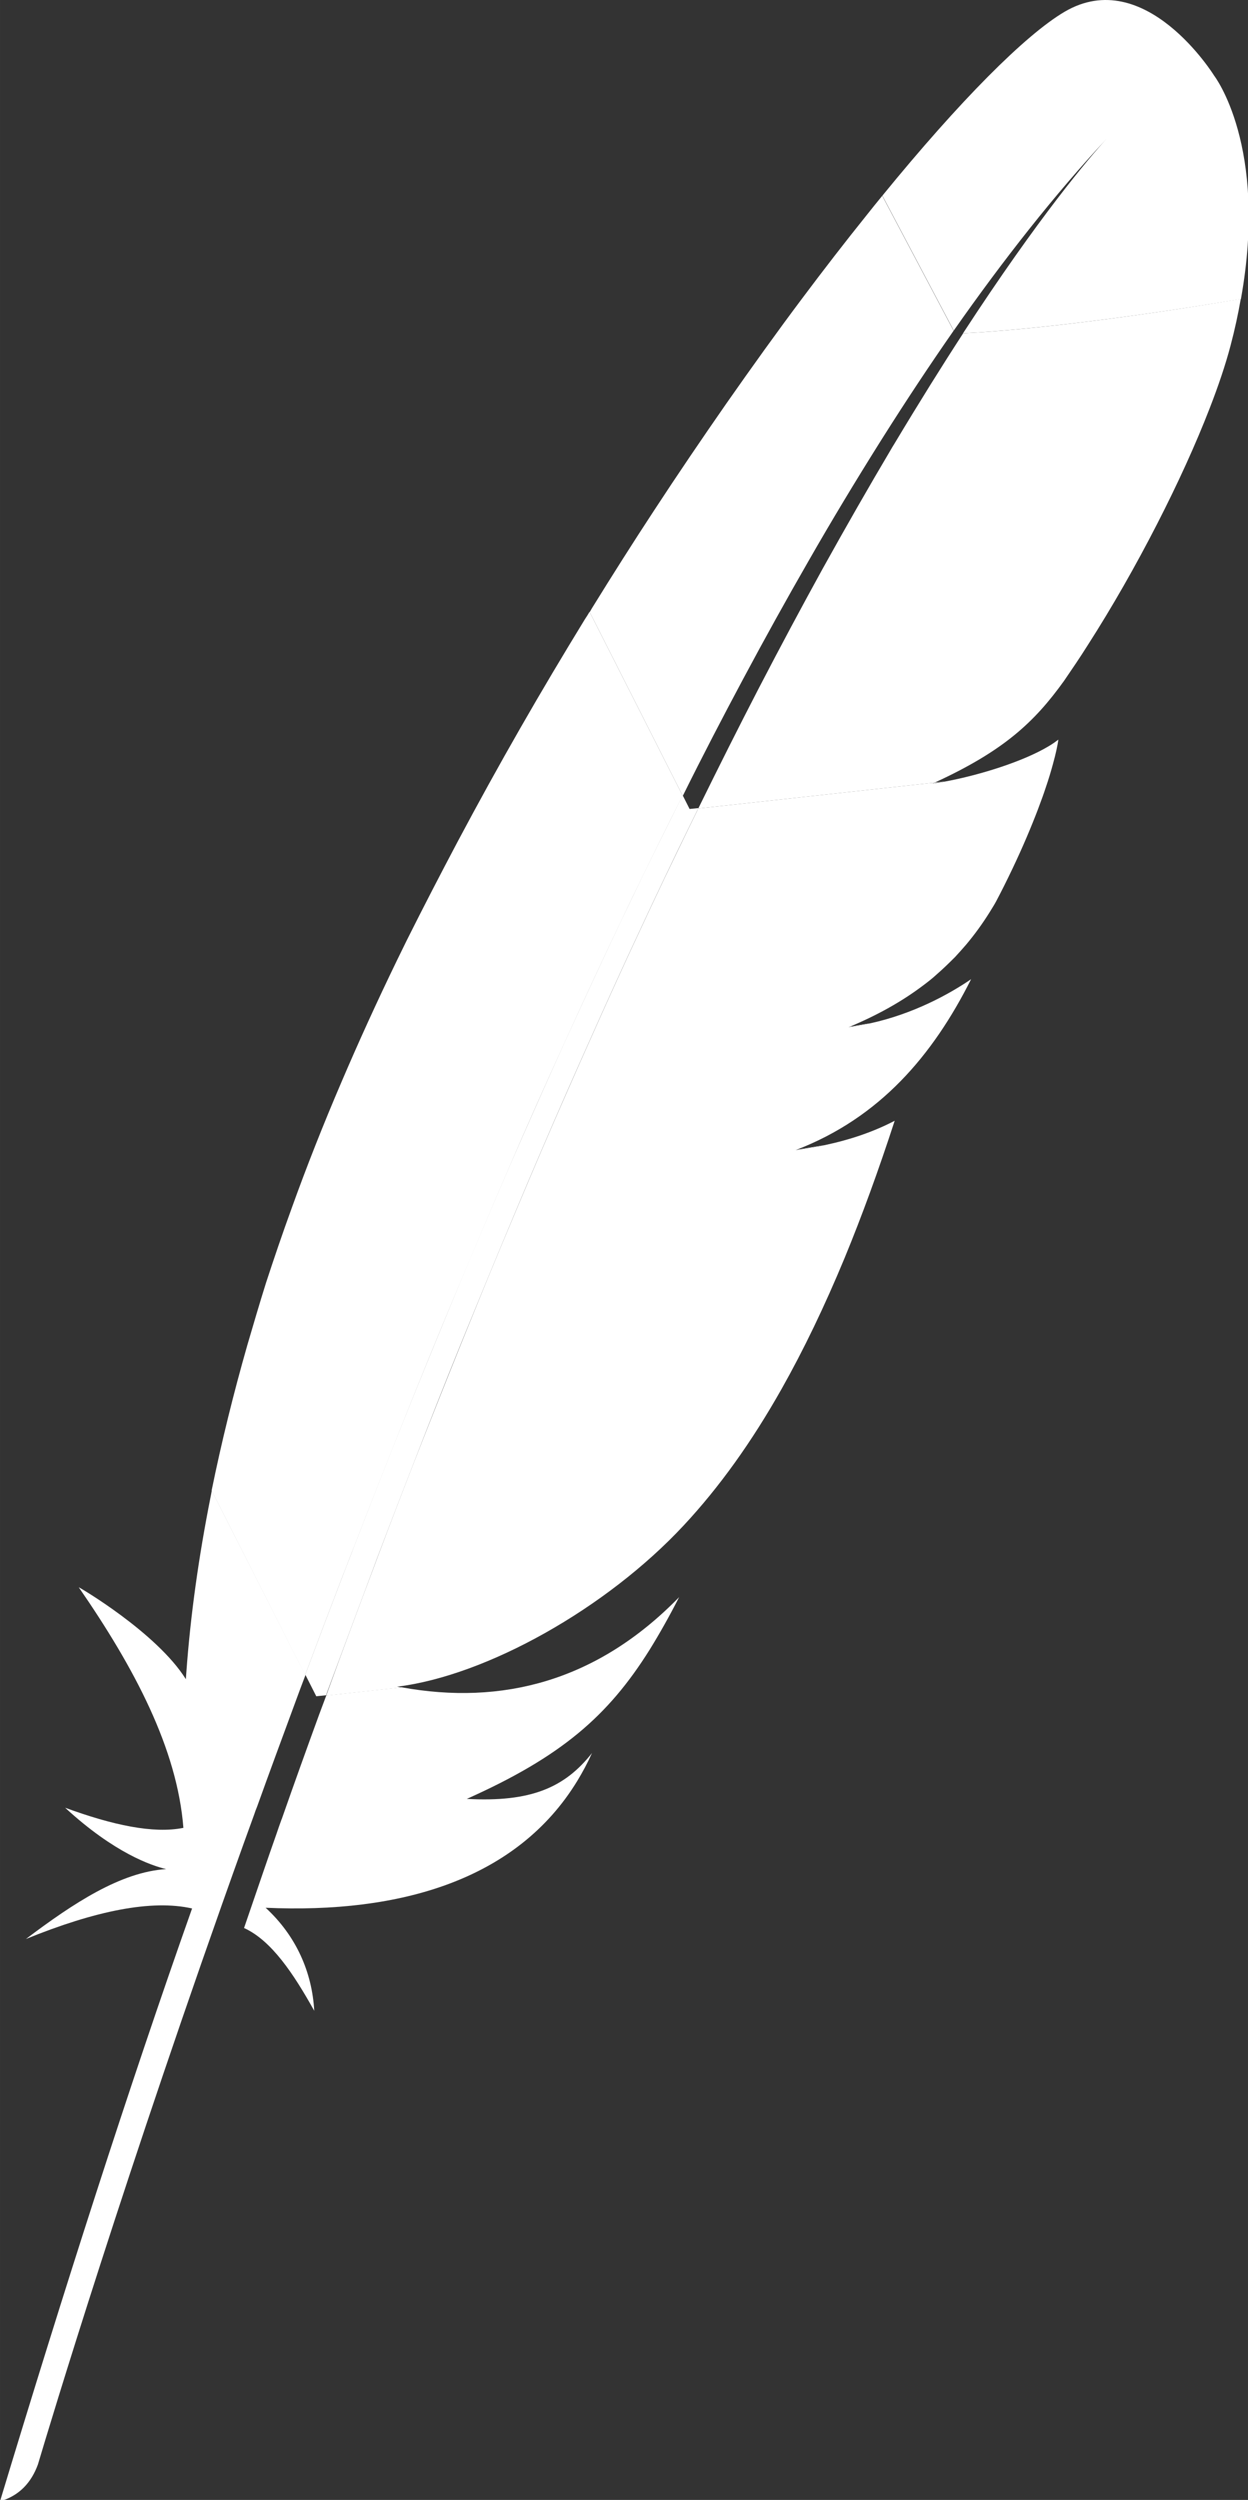 <?xml version="1.0" encoding="UTF-8" standalone="no"?>
<!-- Created with Inkscape (http://www.inkscape.org/) -->

<svg
   xmlns:dc="http://purl.org/dc/elements/1.1/"
   xmlns:cc="http://creativecommons.org/ns#"
   xmlns:rdf="http://www.w3.org/1999/02/22-rdf-syntax-ns#"
   xmlns:svg="http://www.w3.org/2000/svg"
   xmlns="http://www.w3.org/2000/svg"
   xmlns:sodipodi="http://sodipodi.sourceforge.net/DTD/sodipodi-0.dtd"
   xmlns:inkscape="http://www.inkscape.org/namespaces/inkscape"
   width="108.038mm"
   height="216.417mm"
   viewBox="0 0 382.81 766.833"
   id="svg2"
   version="1.1"
   inkscape:version="0.91 r13725"
   sodipodi:docname="featherglyph.svg">
  <rect x="0" y="0" width="382.81" height="766.833" fill="#333333" stroke="none"/>
  <defs
     id="defs4">
    <linearGradient
       id="SVGID_1_"
       gradientUnits="userSpaceOnUse"
       x1="-6873.648"
       y1="2774.3"
       x2="-6636.237"
       y2="2496.689"
       gradientTransform="matrix(0.434,-0.932,-0.932,-0.434,6223.476,-5052.743)">
      <stop
         offset="0"
         style="stop-color:#F59723"
         id="stop3172" />
      <stop
         offset="0.312"
         style="stop-color:#F69822"
         id="stop3174" />
      <stop
         offset="0.838"
         style="stop-color:#E87726"
         id="stop3176" />
    </linearGradient>
    <linearGradient
       id="SVGID_2_"
       gradientUnits="userSpaceOnUse"
       x1="-8630.72"
       y1="2804.961"
       x2="-6936.925"
       y2="2804.961"
       gradientTransform="matrix(0.434,-0.932,-0.932,-0.434,6223.476,-5052.743)">
      <stop
         offset="0.323"
         style="stop-color:#9C2063"
         id="stop3197" />
      <stop
         offset="0.63"
         style="stop-color:#C82037"
         id="stop3199" />
      <stop
         offset="0.751"
         style="stop-color:#CC2135"
         id="stop3201" />
      <stop
         offset="1"
         style="stop-color:#E87726"
         id="stop3203" />
    </linearGradient>
    <linearGradient
       id="SVGID_3_"
       gradientUnits="userSpaceOnUse"
       x1="-8426.256"
       y1="2635.284"
       x2="-7416.919"
       y2="2635.284"
       gradientTransform="matrix(0.434,-0.932,-0.932,-0.434,6223.476,-5052.743)">
      <stop
         offset="0"
         style="stop-color:#282661"
         id="stop3208" />
      <stop
         offset="9.548389e-02"
         style="stop-color:#662E8C"
         id="stop3210" />
      <stop
         offset="0.788"
         style="stop-color:#9E2064"
         id="stop3212" />
      <stop
         offset="0.949"
         style="stop-color:#CC2032"
         id="stop3214" />
    </linearGradient>
    <linearGradient
       id="SVGID_4_"
       gradientUnits="userSpaceOnUse"
       x1="-8535.588"
       y1="2820.86"
       x2="-6841.793"
       y2="2820.86"
       gradientTransform="matrix(0.434,-0.932,-0.932,-0.434,6223.476,-5052.743)">
      <stop
         offset="0.323"
         style="stop-color:#9C2063"
         id="stop3219" />
      <stop
         offset="0.63"
         style="stop-color:#C82037"
         id="stop3221" />
      <stop
         offset="0.751"
         style="stop-color:#CC2135"
         id="stop3223" />
      <stop
         offset="1"
         style="stop-color:#E87726"
         id="stop3225" />
    </linearGradient>
    <linearGradient
       id="SVGID_5_"
       gradientUnits="userSpaceOnUse"
       x1="-8412.058"
       y1="2797.879"
       x2="-7521.917"
       y2="2797.879"
       gradientTransform="matrix(0.434,-0.932,-0.932,-0.434,6223.476,-5052.743)">
      <stop
         offset="0"
         style="stop-color:#282661"
         id="stop3230" />
      <stop
         offset="9.548389e-02"
         style="stop-color:#662E8C"
         id="stop3232" />
      <stop
         offset="0.788"
         style="stop-color:#9E2064"
         id="stop3234" />
      <stop
         offset="0.949"
         style="stop-color:#CC2032"
         id="stop3236" />
    </linearGradient>
    <linearGradient
       id="SVGID_6_"
       gradientUnits="userSpaceOnUse"
       x1="-8535.588"
       y1="2645.49"
       x2="-6841.793"
       y2="2645.49"
       gradientTransform="matrix(0.434,-0.932,-0.932,-0.434,6223.476,-5052.743)">
      <stop
         offset="0.323"
         style="stop-color:#9C2063"
         id="stop3241" />
      <stop
         offset="0.63"
         style="stop-color:#C82037"
         id="stop3243" />
      <stop
         offset="0.751"
         style="stop-color:#CC2135"
         id="stop3245" />
      <stop
         offset="1"
         style="stop-color:#E87726"
         id="stop3247" />
    </linearGradient>
    <linearGradient
       id="SVGID_7_"
       gradientUnits="userSpaceOnUse"
       x1="-8640.659"
       y1="2654.265"
       x2="-6946.865"
       y2="2654.265"
       gradientTransform="matrix(0.434,-0.932,-0.932,-0.434,6223.476,-5052.743)">
      <stop
         offset="0.323"
         style="stop-color:#9C2063"
         id="stop3252" />
      <stop
         offset="0.63"
         style="stop-color:#C82037"
         id="stop3254" />
      <stop
         offset="0.751"
         style="stop-color:#CC2135"
         id="stop3256" />
      <stop
         offset="1"
         style="stop-color:#E87726"
         id="stop3258" />
    </linearGradient>
    <linearGradient
       id="SVGID_8_"
       gradientUnits="userSpaceOnUse"
       x1="-8535.589"
       y1="2593.446"
       x2="-6841.792"
       y2="2593.446"
       gradientTransform="matrix(0.434,-0.932,-0.932,-0.434,6223.476,-5052.743)">
      <stop
         offset="0.323"
         style="stop-color:#9C2063"
         id="stop3267" />
      <stop
         offset="0.63"
         style="stop-color:#C82037"
         id="stop3269" />
      <stop
         offset="0.751"
         style="stop-color:#CC2135"
         id="stop3271" />
      <stop
         offset="1"
         style="stop-color:#E87726"
         id="stop3273" />
    </linearGradient>
    <linearGradient
       id="SVGID_9_"
       gradientUnits="userSpaceOnUse"
       x1="-8535.589"
       y1="2599.324"
       x2="-6841.792"
       y2="2599.324"
       gradientTransform="matrix(0.434,-0.932,-0.932,-0.434,6223.476,-5052.743)">
      <stop
         offset="0.323"
         style="stop-color:#9C2063"
         id="stop3282" />
      <stop
         offset="0.63"
         style="stop-color:#C82037"
         id="stop3284" />
      <stop
         offset="0.751"
         style="stop-color:#CC2135"
         id="stop3286" />
      <stop
         offset="1"
         style="stop-color:#E87726"
         id="stop3288" />
    </linearGradient>
    <linearGradient
       id="SVGID_10_"
       gradientUnits="userSpaceOnUse"
       x1="-7584.039"
       y1="2600.552"
       x2="-7209.654"
       y2="2600.552"
       gradientTransform="matrix(0.434,-0.932,-0.932,-0.434,6223.476,-5052.743)">
      <stop
         offset="0.323"
         style="stop-color:#9C2063"
         id="stop3297" />
      <stop
         offset="0.63"
         style="stop-color:#C82037"
         id="stop3299" />
      <stop
         offset="0.751"
         style="stop-color:#CC2135"
         id="stop3301" />
      <stop
         offset="1"
         style="stop-color:#E87726"
         id="stop3303" />
    </linearGradient>
  </defs>
  <sodipodi:namedview
     id="base"
     pagecolor="#ffffff"
     bordercolor="#666666"
     borderopacity="1.0"
     inkscape:pageopacity="0.0"
     inkscape:pageshadow="2"
     inkscape:zoom="0.98994949"
     inkscape:cx="-558.10137"
     inkscape:cy="402.07"
     inkscape:document-units="px"
     inkscape:current-layer="layer1"
     showgrid="false"
     fit-margin-top="0"
     fit-margin-left="0"
     fit-margin-right="0"
     fit-margin-bottom="0"
     inkscape:window-width="3726"
     inkscape:window-height="2118"
     inkscape:window-x="114"
     inkscape:window-y="42"
     inkscape:window-maximized="1" />
  <g
     inkscape:label="Layer 1"
     inkscape:groupmode="layer"
     id="layer1"
     transform="translate(-178.816,-167.599)">
    <g
       id="g3169"
       transform="matrix(0.444,0,0,0.444,178.505,167.633)"
       style="fill:#ffffff;fill-opacity:1">
      <linearGradient
         id="linearGradient4943"
         gradientUnits="userSpaceOnUse"
         x1="-6873.648"
         y1="2774.3"
         x2="-6636.237"
         y2="2496.689"
         gradientTransform="matrix(0.434,-0.932,-0.932,-0.434,6223.476,-5052.743)">
        <stop
           offset="0"
           style="stop-color:#F59723"
           id="stop4945" />
        <stop
           offset="0.312"
           style="stop-color:#F69822"
           id="stop4947" />
        <stop
           offset="0.838"
           style="stop-color:#E87726"
           id="stop4949" />
      </linearGradient>
      <path
         d="m 736.1,8.1 c -27.1,16 -72.2,61.3 -125.8,127 l 49.3,93.2 C 694.3,178.8 729.5,134.1 765,96 c 2.8,-3 4.1,-4.4 4.1,-4.4 -1.3,1.4 -2.8,3 -4.1,4.4 -11.5,12.6 -46.4,53.4 -99,134.2 50.7,-2.5 128.5,-12.9 192,-23.7 19,-105.9 -18.5,-154.3 -18.5,-154.3 0,0 -47.6,-77 -103.4,-44.1 z"
         id="path3178"
         inkscape:connector-curvature="0"
         style="fill:#ffffff;fill-opacity:1" />
      <path
         d="m 652.5,539.9 c 0.3,-0.1 0.7,-0.1 1.1,-0.2 l -7.1,0.8 c -0.4,0.2 -0.8,0.4 -1.2,0.6 2.3,-0.5 4.8,-0.9 7.2,-1.2 z"
         id="path3180"
         inkscape:connector-curvature="0"
         style="fill:#ffffff;fill-opacity:1" />
      <path
         d="m 602,706.9 c -4,0.9 -8.1,1.6 -12.3,2.3 4.2,-0.7 8.3,-1.5 12.3,-2.3 z"
         id="path3182"
         inkscape:connector-curvature="0"
         style="fill:#ffffff;fill-opacity:1" />
      <path
         d="m 259.4,1081.4 c 0.5,-1.3 1,-2.8 1.5,-4.1 10.9,-28.7 21.7,-56.6 32.3,-83.8 11.9,-30.5 23.7,-60 35.5,-88.6 12.3,-30.1 24.5,-59.3 36.4,-87.5 12.5,-29.5 24.9,-58 37.1,-85.4 9.9,-22.3 19.6,-43.9 29.2,-64.8 3.2,-7 6.4,-13.9 9.6,-20.7 6.3,-13.6 12.5,-26.8 18.7,-39.8 5.7,-11.9 11.3,-23.6 17,-35.2 1.9,-3.8 3.7,-7.6 5.6,-11.4 0.3,-0.6 0.6,-1.2 0.9,-1.9 l -6.1,0.6 -4.8,-9.5 c -0.5,0.9 -0.9,1.9 -1.4,2.8 -8.6,17.3 -17.3,34.6 -25.8,52.1 -4.9,10.2 -9.8,20.4 -14.7,30.5 -13.5,28.3 -26.7,57 -39.8,85.6 -13.2,29.1 -26.1,58.3 -38.9,87.6 -12.4,28.8 -24.7,57.6 -36.6,86.3 -11.9,28.7 -23.6,57.3 -35,85.6 -11.9,29.6 -23.4,59 -34.6,88 -2.6,6.6 -5,13.1 -7.6,19.6 -9,23.4 -17.8,46.6 -26.3,69.4 l 7.6,15 6.8,-0.7 c 0.2,-0.7 0.5,-1.3 0.7,-2.1 11.1,-29.8 22,-59.1 32.7,-87.6 z"
         id="path3184"
         inkscape:connector-curvature="0"
         style="fill:#ffffff;fill-opacity:1" />
      <path
         d="m 586.6,709.6 0,0 0,0 0,0 z"
         id="path3186"
         inkscape:connector-curvature="0"
         style="fill:#ffffff;fill-opacity:1" />
      <path
         d="m 570.2,791 c -6.3,1.1 -12.7,2.3 -19.4,3.4 0,0 -0.1,0 -0.1,0.1 3.4,-0.5 6.7,-1 10,-1.5 3.1,-0.7 6.3,-1.3 9.5,-2 z"
         id="path3188"
         inkscape:connector-curvature="0"
         style="fill:#ffffff;fill-opacity:1" />
      <path
         enable-background="new    "
         d="m 570.2,791 c -6.3,1.1 -12.7,2.3 -19.4,3.4 0,0 -0.1,0 -0.1,0.1 3.4,-0.5 6.7,-1 10,-1.5 3.1,-0.7 6.3,-1.3 9.5,-2 z"
         id="path3190"
         inkscape:connector-curvature="0"
         style="opacity:0.35;fill:#ffffff;fill-opacity:1" />
      <path
         d="m 586.7,709.5 c 0,0 0,0.1 0,0 -0.1,0 -0.1,0 -0.1,0.1 1,-0.1 2.1,-0.3 3.1,-0.5 4.2,-0.6 8.3,-1.3 12.3,-2.3 -5,0.9 -10,1.8 -15.3,2.7 l 0,0 0,0 z"
         id="path3192"
         inkscape:connector-curvature="0"
         style="fill:#ffffff;fill-opacity:1" />
      <path
         enable-background="new    "
         d="m 586.7,709.5 c 0,0 0,0.1 0,0 -0.1,0 -0.1,0 -0.1,0.1 1,-0.1 2.1,-0.3 3.1,-0.5 4.2,-0.6 8.3,-1.3 12.3,-2.3 -5,0.9 -10,1.8 -15.3,2.7 l 0,0 0,0 z"
         id="path3194"
         inkscape:connector-curvature="0"
         style="opacity:0.35;fill:#ffffff;fill-opacity:1" />
      <linearGradient
         id="linearGradient4960"
         gradientUnits="userSpaceOnUse"
         x1="-8630.72"
         y1="2804.961"
         x2="-6936.925"
         y2="2804.961"
         gradientTransform="matrix(0.434,-0.932,-0.932,-0.434,6223.476,-5052.743)">
        <stop
           offset="0.323"
           style="stop-color:#9C2063"
           id="stop4962" />
        <stop
           offset="0.63"
           style="stop-color:#C82037"
           id="stop4964" />
        <stop
           offset="0.751"
           style="stop-color:#CC2135"
           id="stop4966" />
        <stop
           offset="1"
           style="stop-color:#E87726"
           id="stop4968" />
      </linearGradient>
      <path
         d="m 514,469.2 c 15,-28.1 30.2,-55.5 45.5,-82.1 15.9,-27.8 32.1,-54.6 48.4,-80.6 0.9,-1.5 2,-3.1 2.9,-4.6 16.1,-25.5 32.4,-50.1 48.7,-73.5 l -49.3,-93.2 c -3.7,4.5 -7.4,9.1 -11.2,13.9 -14.3,17.8 -29,36.8 -44.2,57.1 -17.1,22.8 -34.6,47.2 -52.5,72.8 -16.4,23.6 -33.2,48.3 -50,74 -14.3,21.8 -28.5,44.2 -42.7,67.2 -0.5,0.8 -1,1.7 -1.5,2.6 l 64.3,127 C 486,522.3 500,495.4 514,469.2 Z"
         id="path3205"
         inkscape:connector-curvature="0"
         style="fill:#ffffff;fill-opacity:1" />
      <linearGradient
         id="linearGradient4971"
         gradientUnits="userSpaceOnUse"
         x1="-8426.256"
         y1="2635.284"
         x2="-7416.919"
         y2="2635.284"
         gradientTransform="matrix(0.434,-0.932,-0.932,-0.434,6223.476,-5052.743)">
        <stop
           offset="0"
           style="stop-color:#282661"
           id="stop4973" />
        <stop
           offset="9.548389e-02"
           style="stop-color:#662E8C"
           id="stop4975" />
        <stop
           offset="0.788"
           style="stop-color:#9E2064"
           id="stop4977" />
        <stop
           offset="0.949"
           style="stop-color:#CC2032"
           id="stop4979" />
      </linearGradient>
      <path
         d="m 221.2,1184.4 c -8.5,23.3 -17.1,47.2 -25.6,71.5 -0.1,0.3 -0.2,0.7 -0.4,1 -1.2,3.4 -2.5,6.9 -3.6,10.3 -5.8,16.4 -10.8,31.2 -22.3,64.7 18.9,8.6 34.1,31.4 48.5,57.2 -1.5,-26.7 -12.5,-51.8 -33.6,-71.2 93.3,4.2 173.7,-19.4 215.3,-87.6 3.7,-6.1 7.1,-12.4 10.2,-19.3 -18.9,24 -42.4,34.1 -86.5,31.7 -0.1,0 -0.2,0.1 -0.3,0.1 0.1,0 0.2,-0.1 0.3,-0.1 65,-29.1 97.5,-57 126.4,-103.2 6.8,-11 13.5,-22.9 20.3,-36.2 -56.8,58.3 -122.5,74.9 -191.8,62.3 l -52,5.7 c -1.7,4.4 -3.2,8.7 -4.9,13.1 z"
         id="path3216"
         inkscape:connector-curvature="0"
         style="fill:#ffffff;fill-opacity:1" />
      <linearGradient
         id="linearGradient4982"
         gradientUnits="userSpaceOnUse"
         x1="-8535.588"
         y1="2820.86"
         x2="-6841.793"
         y2="2820.86"
         gradientTransform="matrix(0.434,-0.932,-0.932,-0.434,6223.476,-5052.743)">
        <stop
           offset="0.323"
           style="stop-color:#9C2063"
           id="stop4984" />
        <stop
           offset="0.63"
           style="stop-color:#C82037"
           id="stop4986" />
        <stop
           offset="0.751"
           style="stop-color:#CC2135"
           id="stop4988" />
        <stop
           offset="1"
           style="stop-color:#E87726"
           id="stop4990" />
      </linearGradient>
      <path
         d="m 245.5,1068.1 c 11.2,-29 22.8,-58.4 34.6,-88 11.4,-28.4 23,-57 35,-85.6 12,-28.6 24.2,-57.5 36.6,-86.3 12.6,-29.3 25.6,-58.5 38.9,-87.6 13.1,-28.8 26.3,-57.4 39.8,-85.6 4.8,-10.2 9.8,-20.4 14.7,-30.5 8.5,-17.5 17.1,-34.9 25.8,-52.1 0.5,-0.9 0.9,-1.9 1.4,-2.8 L 408,422.6 c -1,1.7 -2.1,3.5 -3.2,5.1 -15,24.5 -29.9,49.5 -44.5,75 -14.8,25.8 -29.3,52.1 -43.5,78.8 -11.9,22.5 -23.6,45.1 -35.1,68.1 -2.3,4.6 -4.5,9.3 -6.8,13.9 -14,28.9 -26.6,56.6 -38.1,83.5 -13,30.3 -24.4,59.3 -34.3,86.8 -6.6,18.1 -12.5,35.5 -18,52.3 -4.5,14.3 -8.7,28.7 -12.9,43 -9.6,33.6 -17.9,67.2 -24.7,100.6 l 64.6,127.5 c 8.5,-22.8 17.3,-46 26.3,-69.4 2.7,-6.7 5.1,-13.3 7.7,-19.7 z"
         id="path3227"
         inkscape:connector-curvature="0"
         style="fill:#ffffff;fill-opacity:1" />
      <linearGradient
         id="linearGradient4993"
         gradientUnits="userSpaceOnUse"
         x1="-8412.058"
         y1="2797.879"
         x2="-7521.917"
         y2="2797.879"
         gradientTransform="matrix(0.434,-0.932,-0.932,-0.434,6223.476,-5052.743)">
        <stop
           offset="0"
           style="stop-color:#282661"
           id="stop4995" />
        <stop
           offset="9.548389e-02"
           style="stop-color:#662E8C"
           id="stop4997" />
        <stop
           offset="0.788"
           style="stop-color:#9E2064"
           id="stop4999" />
        <stop
           offset="0.949"
           style="stop-color:#CC2032"
           id="stop5001" />
      </linearGradient>
      <path
         d="m 146.2,1034 c -8.1,40.8 -13.9,81.4 -16.8,121.8 -0.1,1.4 -0.2,2.8 -0.3,4.2 -20.2,-32.3 -74.1,-63.8 -74,-63.5 38.7,56 68,111.6 72.3,166.2 -20.7,4.2 -49,-1.9 -81.7,-13.9 34.1,31.4 59.7,40 69.8,42.4 -31.4,2 -64,23.5 -96.9,48.3 48.1,-19.6 87,-27.4 114.8,-21.1 -44.2,125 -88.4,263 -132.7,409.6 13.6,-4 21.7,-13.2 26.2,-25.5 7.9,-26.5 60.2,-200.7 142.3,-429.4 2.4,-6.5 4.7,-13.1 7.1,-19.6 0.6,-1.9 1.3,-3.7 2,-5.4 8.6,-24 17.7,-48.5 26.9,-73.5 2.1,-5.7 4.2,-11.4 6.4,-17.1 0,-0.1 0.1,-0.2 0.1,-0.3 L 147,1029.7 c -0.2,1.3 -0.5,2.8 -0.8,4.3 z"
         id="path3238"
         inkscape:connector-curvature="0"
         style="fill:#ffffff;fill-opacity:1" />
      <linearGradient
         id="linearGradient5004"
         gradientUnits="userSpaceOnUse"
         x1="-8535.588"
         y1="2645.49"
         x2="-6841.793"
         y2="2645.49"
         gradientTransform="matrix(0.434,-0.932,-0.932,-0.434,6223.476,-5052.743)">
        <stop
           offset="0.323"
           style="stop-color:#9C2063"
           id="stop5006" />
        <stop
           offset="0.63"
           style="stop-color:#C82037"
           id="stop5008" />
        <stop
           offset="0.751"
           style="stop-color:#CC2135"
           id="stop5010" />
        <stop
           offset="1"
           style="stop-color:#E87726"
           id="stop5012" />
      </linearGradient>
      <path
         d="m 482.3,560.2 c -1.9,3.8 -3.7,7.6 -5.6,11.4 -5.6,11.5 -11.2,23.2 -17,35.2 -6.2,13 -12.4,26.2 -18.7,39.8 -3.2,6.8 -6.4,13.7 -9.6,20.7 -9.6,20.9 -19.3,42.5 -29.2,64.8 -12.1,27.3 -24.6,55.8 -37.1,85.4 -11.9,28.2 -24.2,57.3 -36.4,87.5 -11.7,28.6 -23.5,58.2 -35.5,88.6 -10.7,27.1 -21.5,55.1 -32.3,83.8 -0.5,1.3 -1,2.8 -1.5,4.1 -10.8,28.5 -21.7,57.8 -32.6,87.8 -0.2,0.7 -0.5,1.3 -0.7,2.1 l 52,-5.7 c -1,-0.2 -2.1,-0.3 -3.1,-0.5 62.1,-7.7 144.8,-54.2 198.1,-111.5 24.6,-26.4 46.9,-57.6 67.5,-94.1 15.3,-27.1 29.8,-57.3 43.6,-90.6 12,-29.1 23.5,-60.7 34.6,-94.8 -14.3,7.5 -30.6,13.1 -48.6,16.9 -3.2,0.7 -6.4,1.3 -9.7,1.9 -3.3,0.6 -6.6,1.1 -10,1.5 l 0,0 0,0 c 0,0 0.1,0 0.1,-0.1 58,-22.3 94.5,-65.3 121,-118 -15.2,10.4 -40,24 -69.7,30.5 -4,0.9 -8.1,1.6 -12.3,2.3 -1,0.1 -2.1,0.3 -3.1,0.5 l 0,0 0,0 0.1,0 c 0,0 0,0 0.1,0 l 0,0 c 20.2,-8.4 37.1,-17.9 51.8,-29 3.2,-2.4 6.3,-4.8 9.1,-7.4 4.5,-3.9 8.7,-8 12.9,-12.2 2.6,-2.8 5.1,-5.6 7.6,-8.5 5.8,-6.9 11.2,-14.3 16.2,-22.3 1.5,-2.5 3.1,-4.9 4.5,-7.5 2,-3.7 3.8,-7.4 5.6,-10.9 8.1,-16.2 14.6,-30.8 19.7,-43.5 2.6,-6.4 4.8,-12.2 6.8,-17.8 0.8,-2.2 1.5,-4.3 2.2,-6.4 2.1,-6.1 3.7,-11.5 5,-16.3 2,-7.2 3.2,-12.9 3.8,-17 l 0,0 0,0 c -2,1.5 -4.2,3.1 -6.8,4.6 -17.5,10.5 -47.5,19.9 -71.7,24.4 l 47.7,-5.2 -47.7,5.2 c -0.3,0.1 -0.7,0.1 -1.1,0.2 -2.5,0.4 -4.8,0.8 -7.3,1.1 0.4,-0.2 0.8,-0.4 1.2,-0.6 l -163.3,17.9 c 0,0.4 -0.3,1.1 -0.6,1.7 z"
         id="path3249"
         inkscape:connector-curvature="0"
         style="fill:#ffffff;fill-opacity:1" />
      <linearGradient
         id="linearGradient5015"
         gradientUnits="userSpaceOnUse"
         x1="-8640.659"
         y1="2654.265"
         x2="-6946.865"
         y2="2654.265"
         gradientTransform="matrix(0.434,-0.932,-0.932,-0.434,6223.476,-5052.743)">
        <stop
           offset="0.323"
           style="stop-color:#9C2063"
           id="stop5017" />
        <stop
           offset="0.63"
           style="stop-color:#C82037"
           id="stop5019" />
        <stop
           offset="0.751"
           style="stop-color:#CC2135"
           id="stop5021" />
        <stop
           offset="1"
           style="stop-color:#E87726"
           id="stop5023" />
      </linearGradient>
      <path
         d="m 666.1,230.2 c -14.5,22.3 -30.3,47.6 -47.5,76.3 -0.9,1.4 -1.9,3.1 -2.7,4.5 -14.7,24.8 -30.3,52 -46.9,81.9 -14.2,25.8 -29,53.4 -44.4,83.1 -13.4,25.9 -27.2,53.4 -41.5,82.5 l 163.3,-17.9 c 47.6,-21.9 68.8,-41.6 89.4,-70.3 5.4,-7.9 11,-16.1 16.4,-24.7 16.8,-26.2 33.2,-55 47.9,-83.7 14.2,-27.7 26.7,-55.1 36.3,-79.9 6.1,-15.7 11,-30.3 14.4,-43.2 3,-11.3 5.3,-22.1 7.1,-32.4 -63.3,10.9 -141.2,21.3 -191.8,23.8 z"
         id="path3260"
         inkscape:connector-curvature="0"
         style="fill:#ffffff;fill-opacity:1" />
      <path
         d="m 560.5,792.8 c -3.3,0.6 -6.6,1.1 -10,1.5 l 0,0 c 3.4,-0.3 6.8,-0.9 10,-1.5 z"
         id="path3262"
         inkscape:connector-curvature="0"
         style="fill:#ffffff;fill-opacity:1" />
      <path
         enable-background="new    "
         d="m 560.5,792.8 c -3.3,0.6 -6.6,1.1 -10,1.5 l 0,0 c 3.4,-0.3 6.8,-0.9 10,-1.5 z"
         id="path3264"
         inkscape:connector-curvature="0"
         style="opacity:0.35;fill:#ffffff;fill-opacity:1" />
      <linearGradient
         id="linearGradient5028"
         gradientUnits="userSpaceOnUse"
         x1="-8535.589"
         y1="2593.446"
         x2="-6841.792"
         y2="2593.446"
         gradientTransform="matrix(0.434,-0.932,-0.932,-0.434,6223.476,-5052.743)">
        <stop
           offset="0.323"
           style="stop-color:#9C2063"
           id="stop5030" />
        <stop
           offset="0.63"
           style="stop-color:#C82037"
           id="stop5032" />
        <stop
           offset="0.751"
           style="stop-color:#CC2135"
           id="stop5034" />
        <stop
           offset="1"
           style="stop-color:#E87726"
           id="stop5036" />
      </linearGradient>
      <path
         d="m 560.5,792.8 c -3.3,0.6 -6.6,1.1 -10,1.5 l 0,0 c 3.4,-0.3 6.8,-0.9 10,-1.5 z"
         id="path3275"
         inkscape:connector-curvature="0"
         style="fill:#ffffff;fill-opacity:1" />
      <path
         d="m 586.6,709.6 c 1,-0.1 2.1,-0.3 3.1,-0.5 -1,0.1 -2,0.4 -3.1,0.5 l 0,0 z"
         id="path3277"
         inkscape:connector-curvature="0"
         style="fill:#ffffff;fill-opacity:1" />
      <path
         enable-background="new    "
         d="m 586.6,709.6 c 1,-0.1 2.1,-0.3 3.1,-0.5 -1,0.1 -2,0.4 -3.1,0.5 l 0,0 z"
         id="path3279"
         inkscape:connector-curvature="0"
         style="opacity:0.35;fill:#ffffff;fill-opacity:1" />
      <linearGradient
         id="linearGradient5041"
         gradientUnits="userSpaceOnUse"
         x1="-8535.589"
         y1="2599.324"
         x2="-6841.792"
         y2="2599.324"
         gradientTransform="matrix(0.434,-0.932,-0.932,-0.434,6223.476,-5052.743)">
        <stop
           offset="0.323"
           style="stop-color:#9C2063"
           id="stop5043" />
        <stop
           offset="0.63"
           style="stop-color:#C82037"
           id="stop5045" />
        <stop
           offset="0.751"
           style="stop-color:#CC2135"
           id="stop5047" />
        <stop
           offset="1"
           style="stop-color:#E87726"
           id="stop5049" />
      </linearGradient>
      <path
         d="m 586.6,709.6 c 1,-0.1 2.1,-0.3 3.1,-0.5 -1,0.1 -2,0.4 -3.1,0.5 l 0,0 z"
         id="path3290"
         inkscape:connector-curvature="0"
         style="fill:#ffffff;fill-opacity:1" />
      <path
         d="m 586.6,709.6 c 0.1,0 0.1,-0.1 0,0 l 0,0 0,0 0,0 c 0.1,-0.1 0.1,0 0,0 z"
         id="path3292"
         inkscape:connector-curvature="0"
         style="fill:#ffffff;fill-opacity:1" />
      <path
         enable-background="new    "
         d="m 586.6,709.6 c 0.1,0 0.1,-0.1 0,0 l 0,0 0,0 0,0 c 0.1,-0.1 0.1,0 0,0 z"
         id="path3294"
         inkscape:connector-curvature="0"
         style="opacity:0.35;fill:#ffffff;fill-opacity:1" />
      <linearGradient
         id="linearGradient5054"
         gradientUnits="userSpaceOnUse"
         x1="-7584.039"
         y1="2600.552"
         x2="-7209.654"
         y2="2600.552"
         gradientTransform="matrix(0.434,-0.932,-0.932,-0.434,6223.476,-5052.743)">
        <stop
           offset="0.323"
           style="stop-color:#9C2063"
           id="stop5056" />
        <stop
           offset="0.63"
           style="stop-color:#C82037"
           id="stop5058" />
        <stop
           offset="0.751"
           style="stop-color:#CC2135"
           id="stop5060" />
        <stop
           offset="1"
           style="stop-color:#E87726"
           id="stop5062" />
      </linearGradient>
      <path
         d="m 586.6,709.6 c 0.1,0 0.1,-0.1 0,0 l 0,0 0,0 0,0 c 0.1,-0.1 0.1,0 0,0 z"
         id="path3305"
         inkscape:connector-curvature="0"
         style="fill:#ffffff;fill-opacity:1" />
    </g>
  </g>
</svg>
